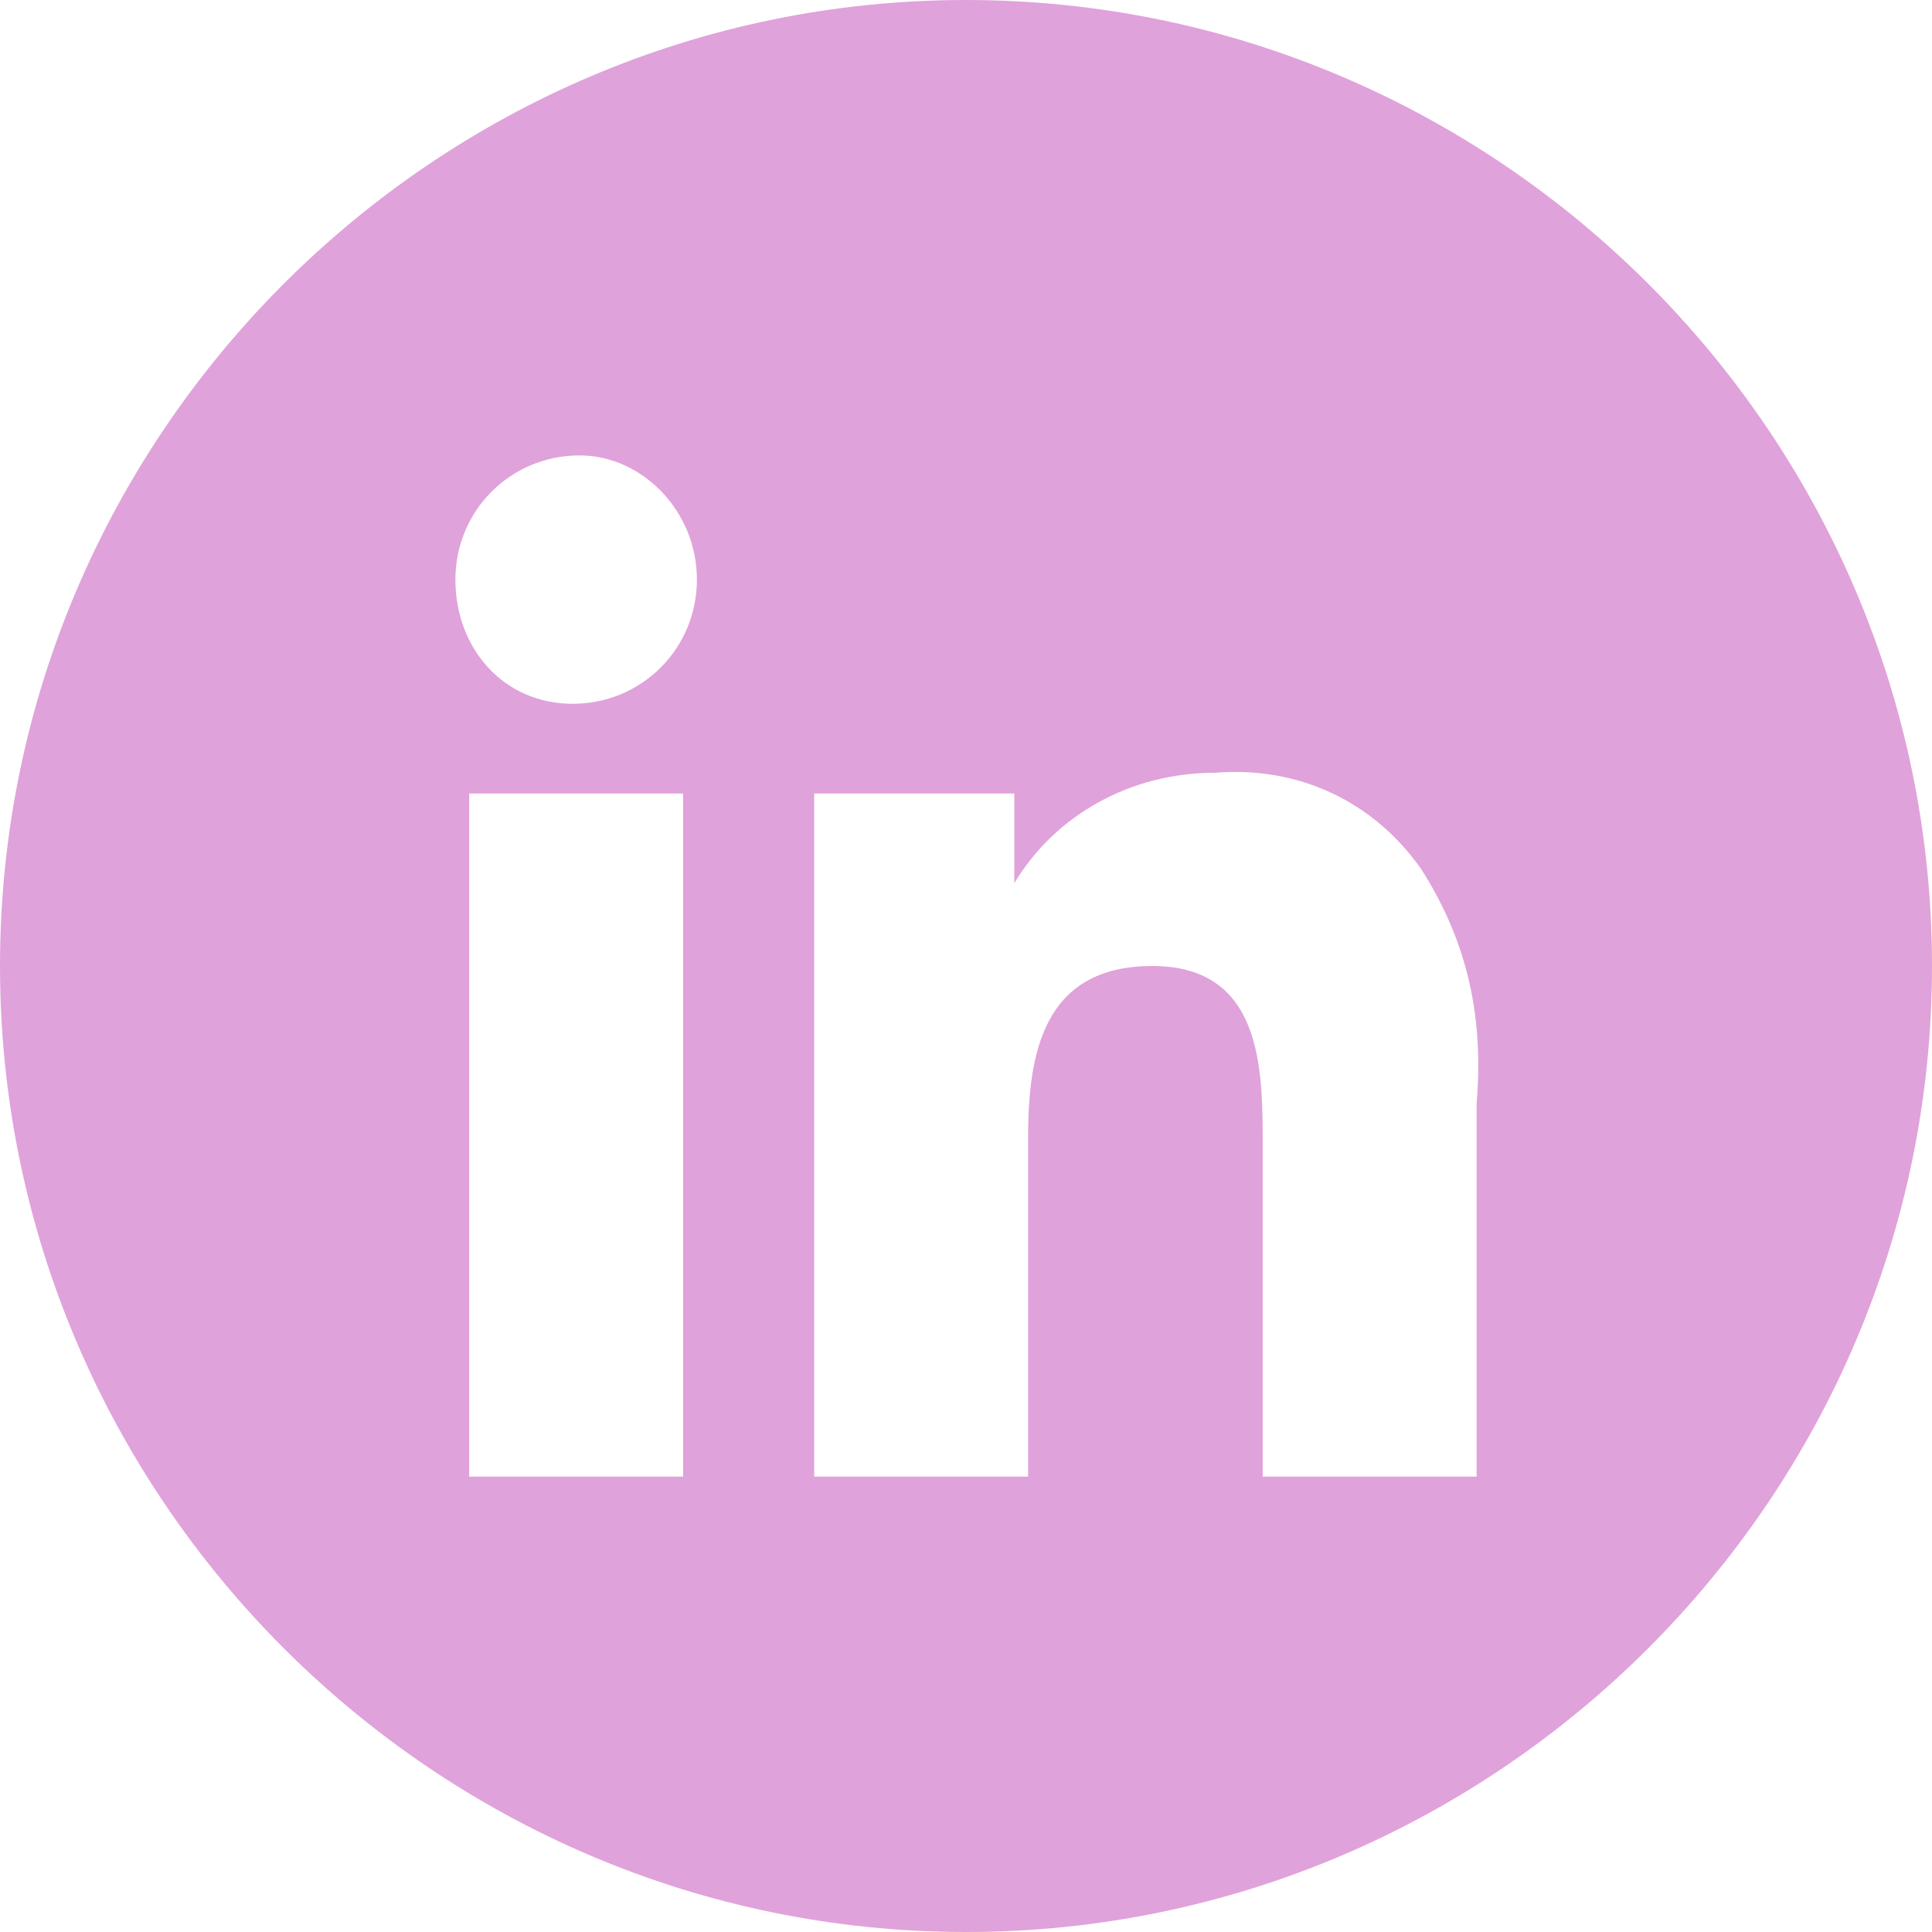 <!-- Generator: Adobe Illustrator 25.2.3, SVG Export Plug-In  -->
<svg version="1.1" xmlns="http://www.w3.org/2000/svg" xmlns:xlink="http://www.w3.org/1999/xlink" x="0px" y="0px" width="28px"
	 height="28px" viewBox="0 0 28 28" style="overflow:visible;enable-background:new 0 0 28 28;" xml:space="preserve">
<style type="text/css">
	.st0{fill:#E0A2DB;}
</style>
<defs>
</defs>
<path class="st0" d="M14,0C6.3,0,0,6.3,0,14s6.3,14,14,14s14-6.3,14-14S21.7,0,14,0z M9.9,21.4H6.8v-9.9h3.1V21.4z M10.1,8.4
	c0,1-0.8,1.8-1.8,1.8S6.6,9.4,6.6,8.4c0-1,0.8-1.8,1.8-1.8C9.3,6.6,10.1,7.4,10.1,8.4C10.1,8.4,10.1,8.4,10.1,8.4z M21.4,16v5.4
	h-3.1v-4.8c0-1.1,0-2.6-1.6-2.6c-1.6,0-1.8,1.3-1.8,2.5v4.9h-3.1v-9.9h2.9v1.3h0c0.6-1,1.7-1.6,2.9-1.6c1.2-0.1,2.3,0.4,3,1.4
	C21.3,13.7,21.5,14.8,21.4,16z"/>
</svg>
